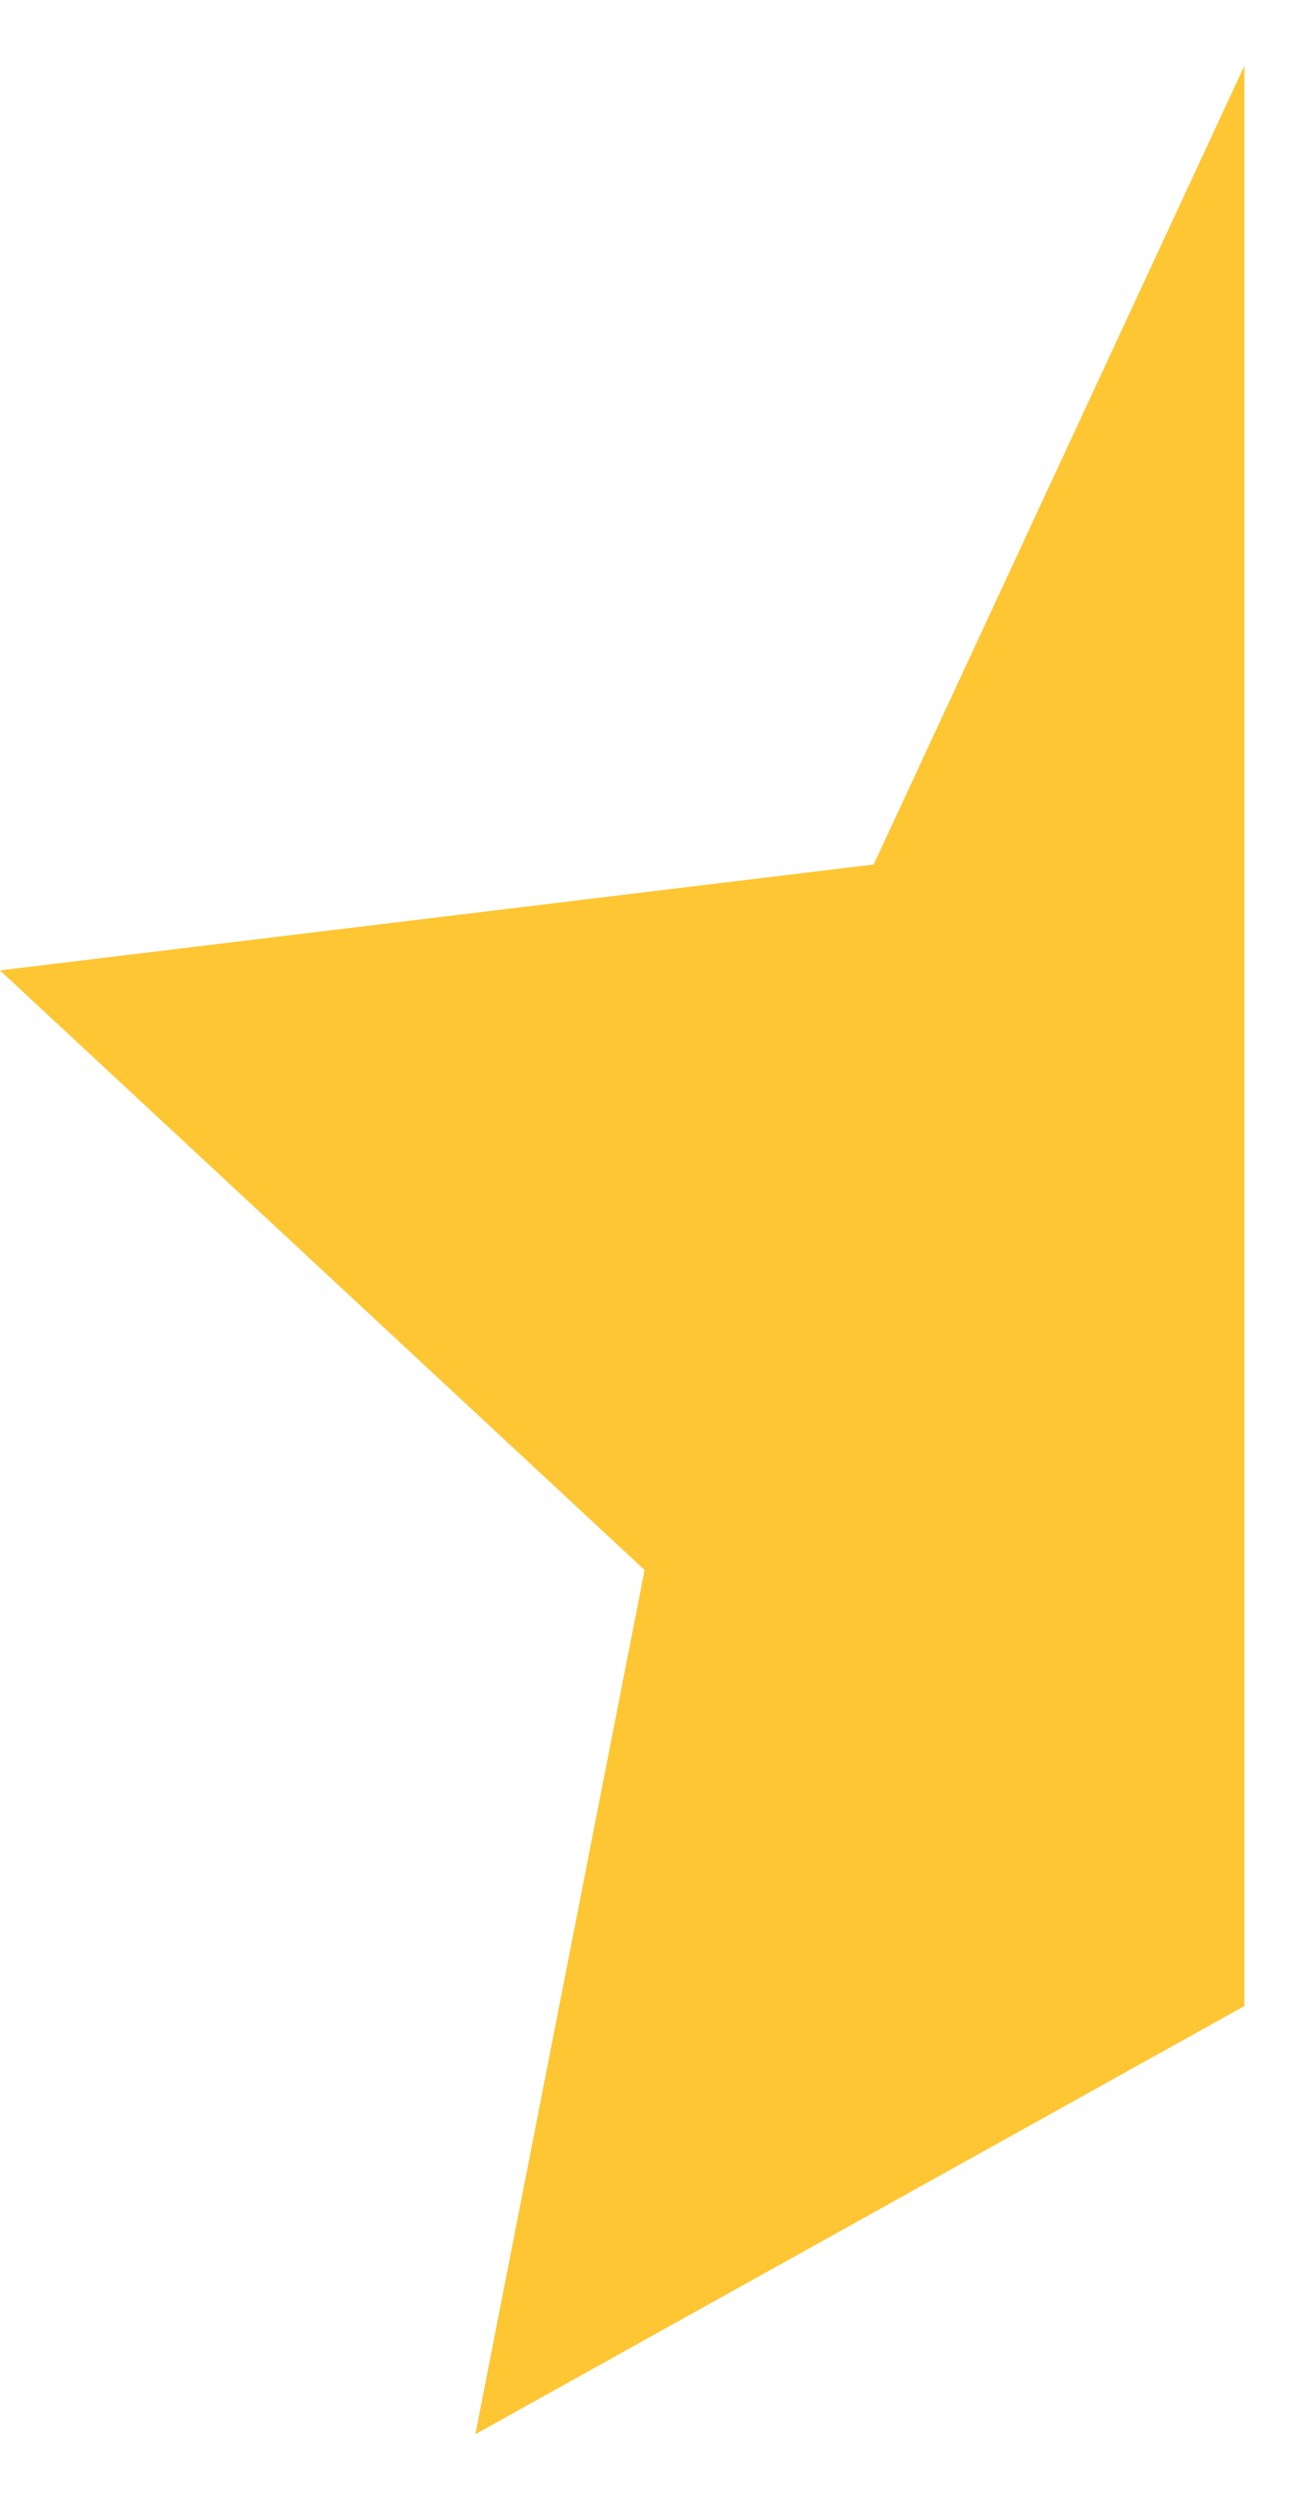 <svg width="10" height="19" viewBox="0 0 10 19" fill="none" xmlns="http://www.w3.org/2000/svg">
<path d="M3.615 18.5L9.463 15.246V0.5L6.644 6.57L0 7.375L4.902 11.932L3.615 18.5Z" fill="#FFC633"/>
</svg>
